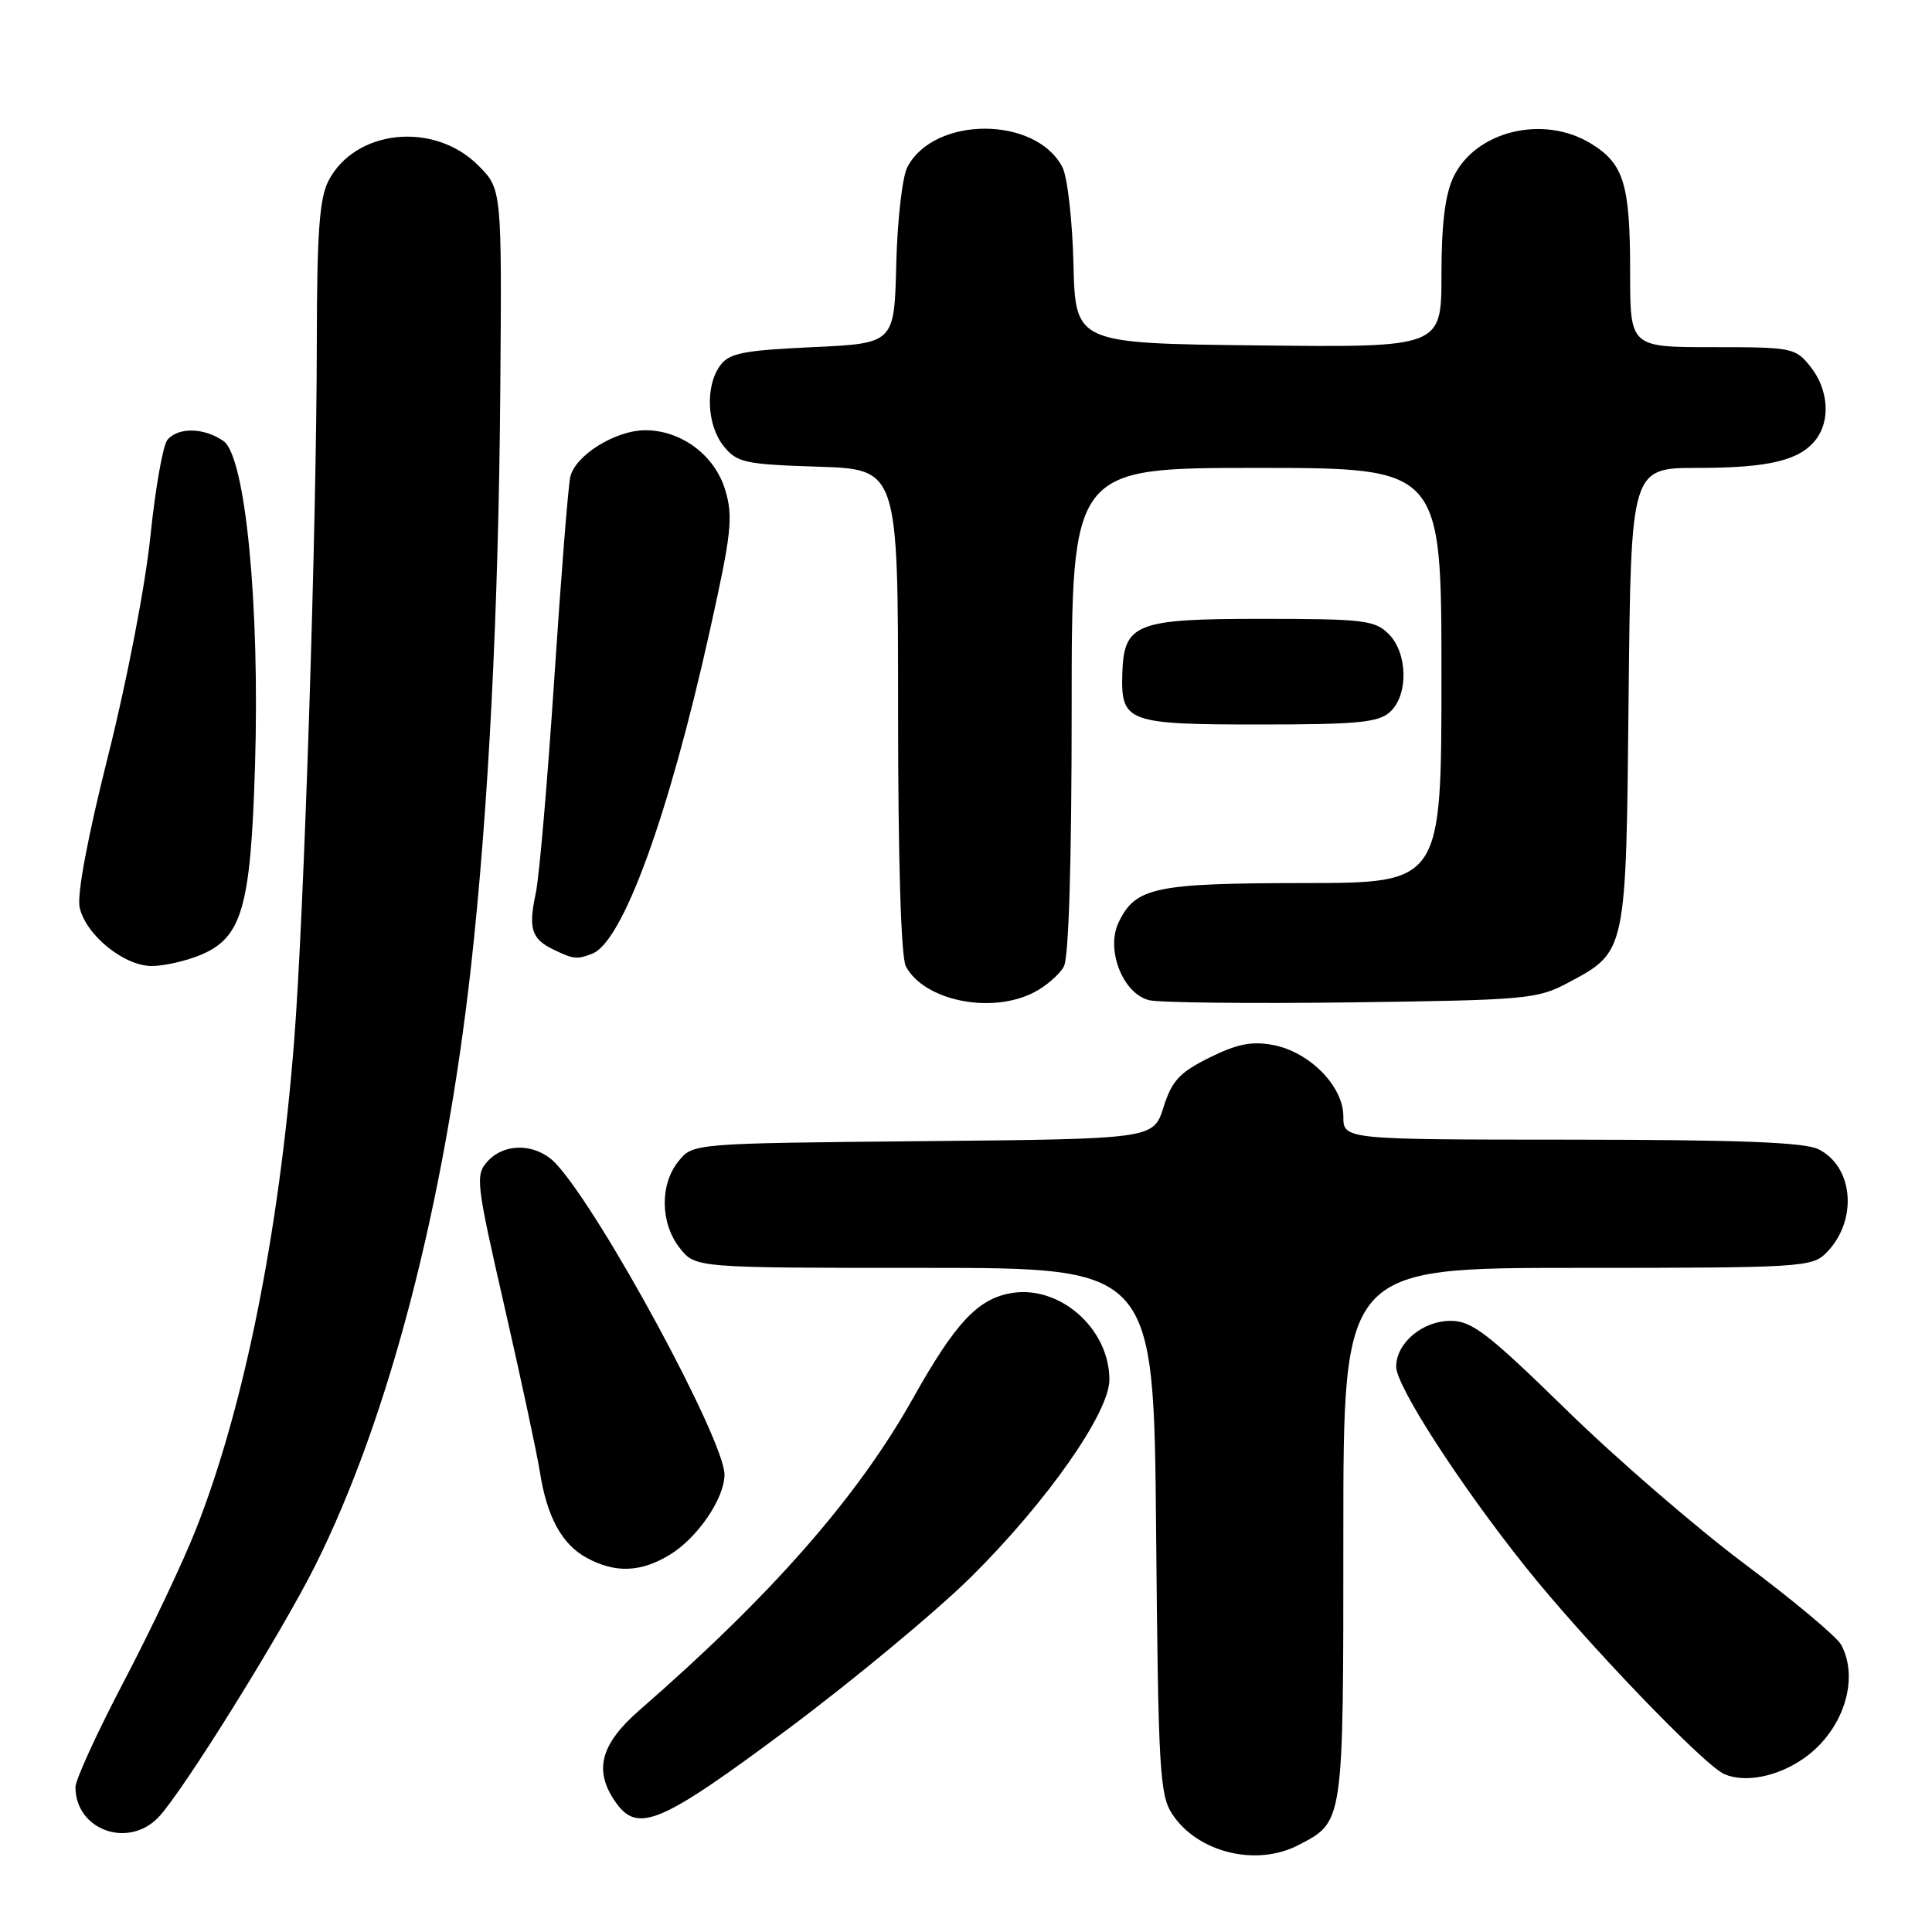 <?xml version="1.0" encoding="UTF-8" standalone="no"?>
<!DOCTYPE svg PUBLIC "-//W3C//DTD SVG 1.1//EN" "http://www.w3.org/Graphics/SVG/1.1/DTD/svg11.dtd" >
<svg xmlns="http://www.w3.org/2000/svg" xmlns:xlink="http://www.w3.org/1999/xlink" version="1.1" viewBox="0 0 256 256">
 <g >
 <path fill="currentColor"
d=" M 171.99 244.51 C 178.08 241.36 178.00 241.91 178.00 203.28 C 178.00 168.00 178.00 168.00 209.00 168.00 C 238.53 168.00 240.09 167.91 241.97 166.03 C 246.18 161.82 245.66 154.65 240.98 152.29 C 239.15 151.36 230.52 151.03 208.25 151.01 C 178.00 151.00 178.00 151.00 178.00 147.92 C 178.00 143.92 173.51 139.37 168.66 138.46 C 165.87 137.94 163.90 138.33 160.26 140.14 C 156.29 142.11 155.28 143.20 154.17 146.71 C 152.84 150.92 152.84 150.92 122.33 151.21 C 91.82 151.50 91.82 151.50 89.91 153.86 C 87.41 156.95 87.48 162.07 90.07 165.37 C 92.15 168.00 92.15 168.00 122.51 168.00 C 152.88 168.00 152.88 168.00 153.19 202.80 C 153.47 234.49 153.66 237.84 155.33 240.38 C 158.66 245.45 166.43 247.38 171.99 244.51 Z  M 21.04 240.75 C 24.28 237.30 37.25 216.46 41.74 207.50 C 51.52 187.97 58.90 159.59 62.42 128.00 C 64.73 107.17 66.06 81.08 66.29 51.78 C 66.50 25.06 66.50 25.06 63.37 21.92 C 57.52 16.05 47.05 17.13 43.52 23.97 C 42.33 26.27 42.00 30.82 41.98 45.20 C 41.96 69.80 40.29 121.33 38.97 138.00 C 36.96 163.52 32.33 186.51 25.96 202.65 C 24.26 206.97 19.97 216.02 16.43 222.77 C 12.89 229.52 10.00 235.83 10.00 236.80 C 10.00 242.50 17.03 245.02 21.04 240.75 Z  M 104.44 229.08 C 113.20 222.54 124.15 213.44 128.78 208.85 C 138.78 198.91 147.00 187.17 147.00 182.82 C 147.00 175.98 140.31 170.16 133.84 171.37 C 129.48 172.19 126.54 175.37 120.97 185.29 C 113.61 198.41 102.21 211.39 84.73 226.61 C 79.55 231.12 78.64 234.61 81.56 238.78 C 84.50 242.98 87.49 241.71 104.44 229.08 Z  M 239.10 232.93 C 244.23 229.28 246.42 222.53 243.97 217.95 C 243.41 216.90 237.68 212.10 231.25 207.29 C 224.82 202.48 214.14 193.26 207.53 186.79 C 197.19 176.69 195.04 175.03 192.25 175.02 C 188.51 175.00 185.00 177.94 185.00 181.10 C 185.00 183.65 193.38 196.63 202.04 207.50 C 209.88 217.34 225.79 233.93 228.50 235.09 C 231.28 236.28 235.63 235.40 239.10 232.93 Z  M 88.76 206.01 C 92.44 203.76 95.99 198.55 96.00 195.40 C 96.00 190.84 79.75 160.81 73.72 154.25 C 71.19 151.50 66.91 151.33 64.59 153.90 C 62.97 155.70 63.08 156.68 66.85 173.15 C 69.03 182.69 71.14 192.53 71.53 195.00 C 72.47 201.01 74.45 204.64 77.76 206.43 C 81.53 208.48 84.92 208.35 88.76 206.01 Z  M 137.02 131.49 C 138.63 130.66 140.40 129.11 140.97 128.06 C 141.62 126.85 142.00 114.15 142.00 94.07 C 142.00 62.00 142.00 62.00 166.50 62.00 C 191.00 62.00 191.00 62.00 191.00 89.50 C 191.00 117.00 191.00 117.00 172.75 117.01 C 152.98 117.03 150.45 117.57 148.22 122.23 C 146.49 125.83 148.78 131.66 152.26 132.53 C 153.58 132.86 165.65 132.99 179.08 132.82 C 202.21 132.52 203.72 132.38 207.74 130.24 C 215.55 126.06 215.46 126.46 215.80 92.30 C 216.11 62.00 216.11 62.00 224.99 62.00 C 234.40 62.00 238.52 61.00 240.64 58.21 C 242.57 55.67 242.27 51.61 239.93 48.63 C 237.91 46.08 237.54 46.00 226.93 46.00 C 216.00 46.00 216.00 46.00 216.00 36.07 C 216.00 24.37 215.18 21.69 210.77 19.00 C 204.47 15.16 195.47 17.37 192.58 23.48 C 191.48 25.79 191.00 29.73 191.00 36.42 C 191.00 46.04 191.00 46.04 166.75 45.77 C 142.50 45.50 142.50 45.50 142.24 35.00 C 142.10 29.22 141.44 23.45 140.78 22.16 C 137.25 15.35 123.75 15.35 120.22 22.16 C 119.56 23.45 118.90 29.22 118.76 35.00 C 118.50 45.50 118.50 45.50 107.67 46.00 C 98.44 46.43 96.62 46.79 95.42 48.44 C 93.42 51.18 93.66 56.36 95.91 59.14 C 97.66 61.30 98.70 61.53 108.41 61.84 C 119.00 62.18 119.00 62.18 119.00 94.16 C 119.00 114.08 119.39 126.85 120.03 128.05 C 122.47 132.61 131.36 134.42 137.02 131.49 Z  M 26.57 126.54 C 32.07 124.24 33.22 120.27 33.79 101.51 C 34.44 80.18 32.53 60.48 29.61 58.44 C 27.06 56.65 23.59 56.58 22.18 58.29 C 21.59 59.00 20.58 64.73 19.93 71.04 C 19.27 77.51 16.84 90.12 14.36 100.00 C 11.63 110.84 10.18 118.54 10.55 120.22 C 11.35 123.88 16.42 128.00 20.11 128.00 C 21.73 128.00 24.64 127.34 26.57 126.54 Z  M 78.47 126.37 C 82.51 124.82 88.58 108.18 94.02 83.73 C 96.93 70.66 97.17 68.50 96.10 64.94 C 94.72 60.32 90.28 57.01 85.50 57.01 C 81.54 57.01 76.18 60.36 75.56 63.22 C 75.28 64.47 74.33 76.53 73.44 90.00 C 72.55 103.47 71.45 116.24 70.99 118.37 C 69.99 123.03 70.42 124.41 73.31 125.81 C 76.01 127.11 76.43 127.16 78.47 126.37 Z  M 184.17 94.35 C 186.65 92.11 186.55 86.55 184.00 84.00 C 182.18 82.18 180.67 82.00 167.15 82.00 C 150.42 82.00 148.90 82.61 148.71 89.35 C 148.53 95.67 149.41 96.00 166.79 96.00 C 179.86 96.00 182.63 95.74 184.17 94.35 Z "/>
</g>
</svg>